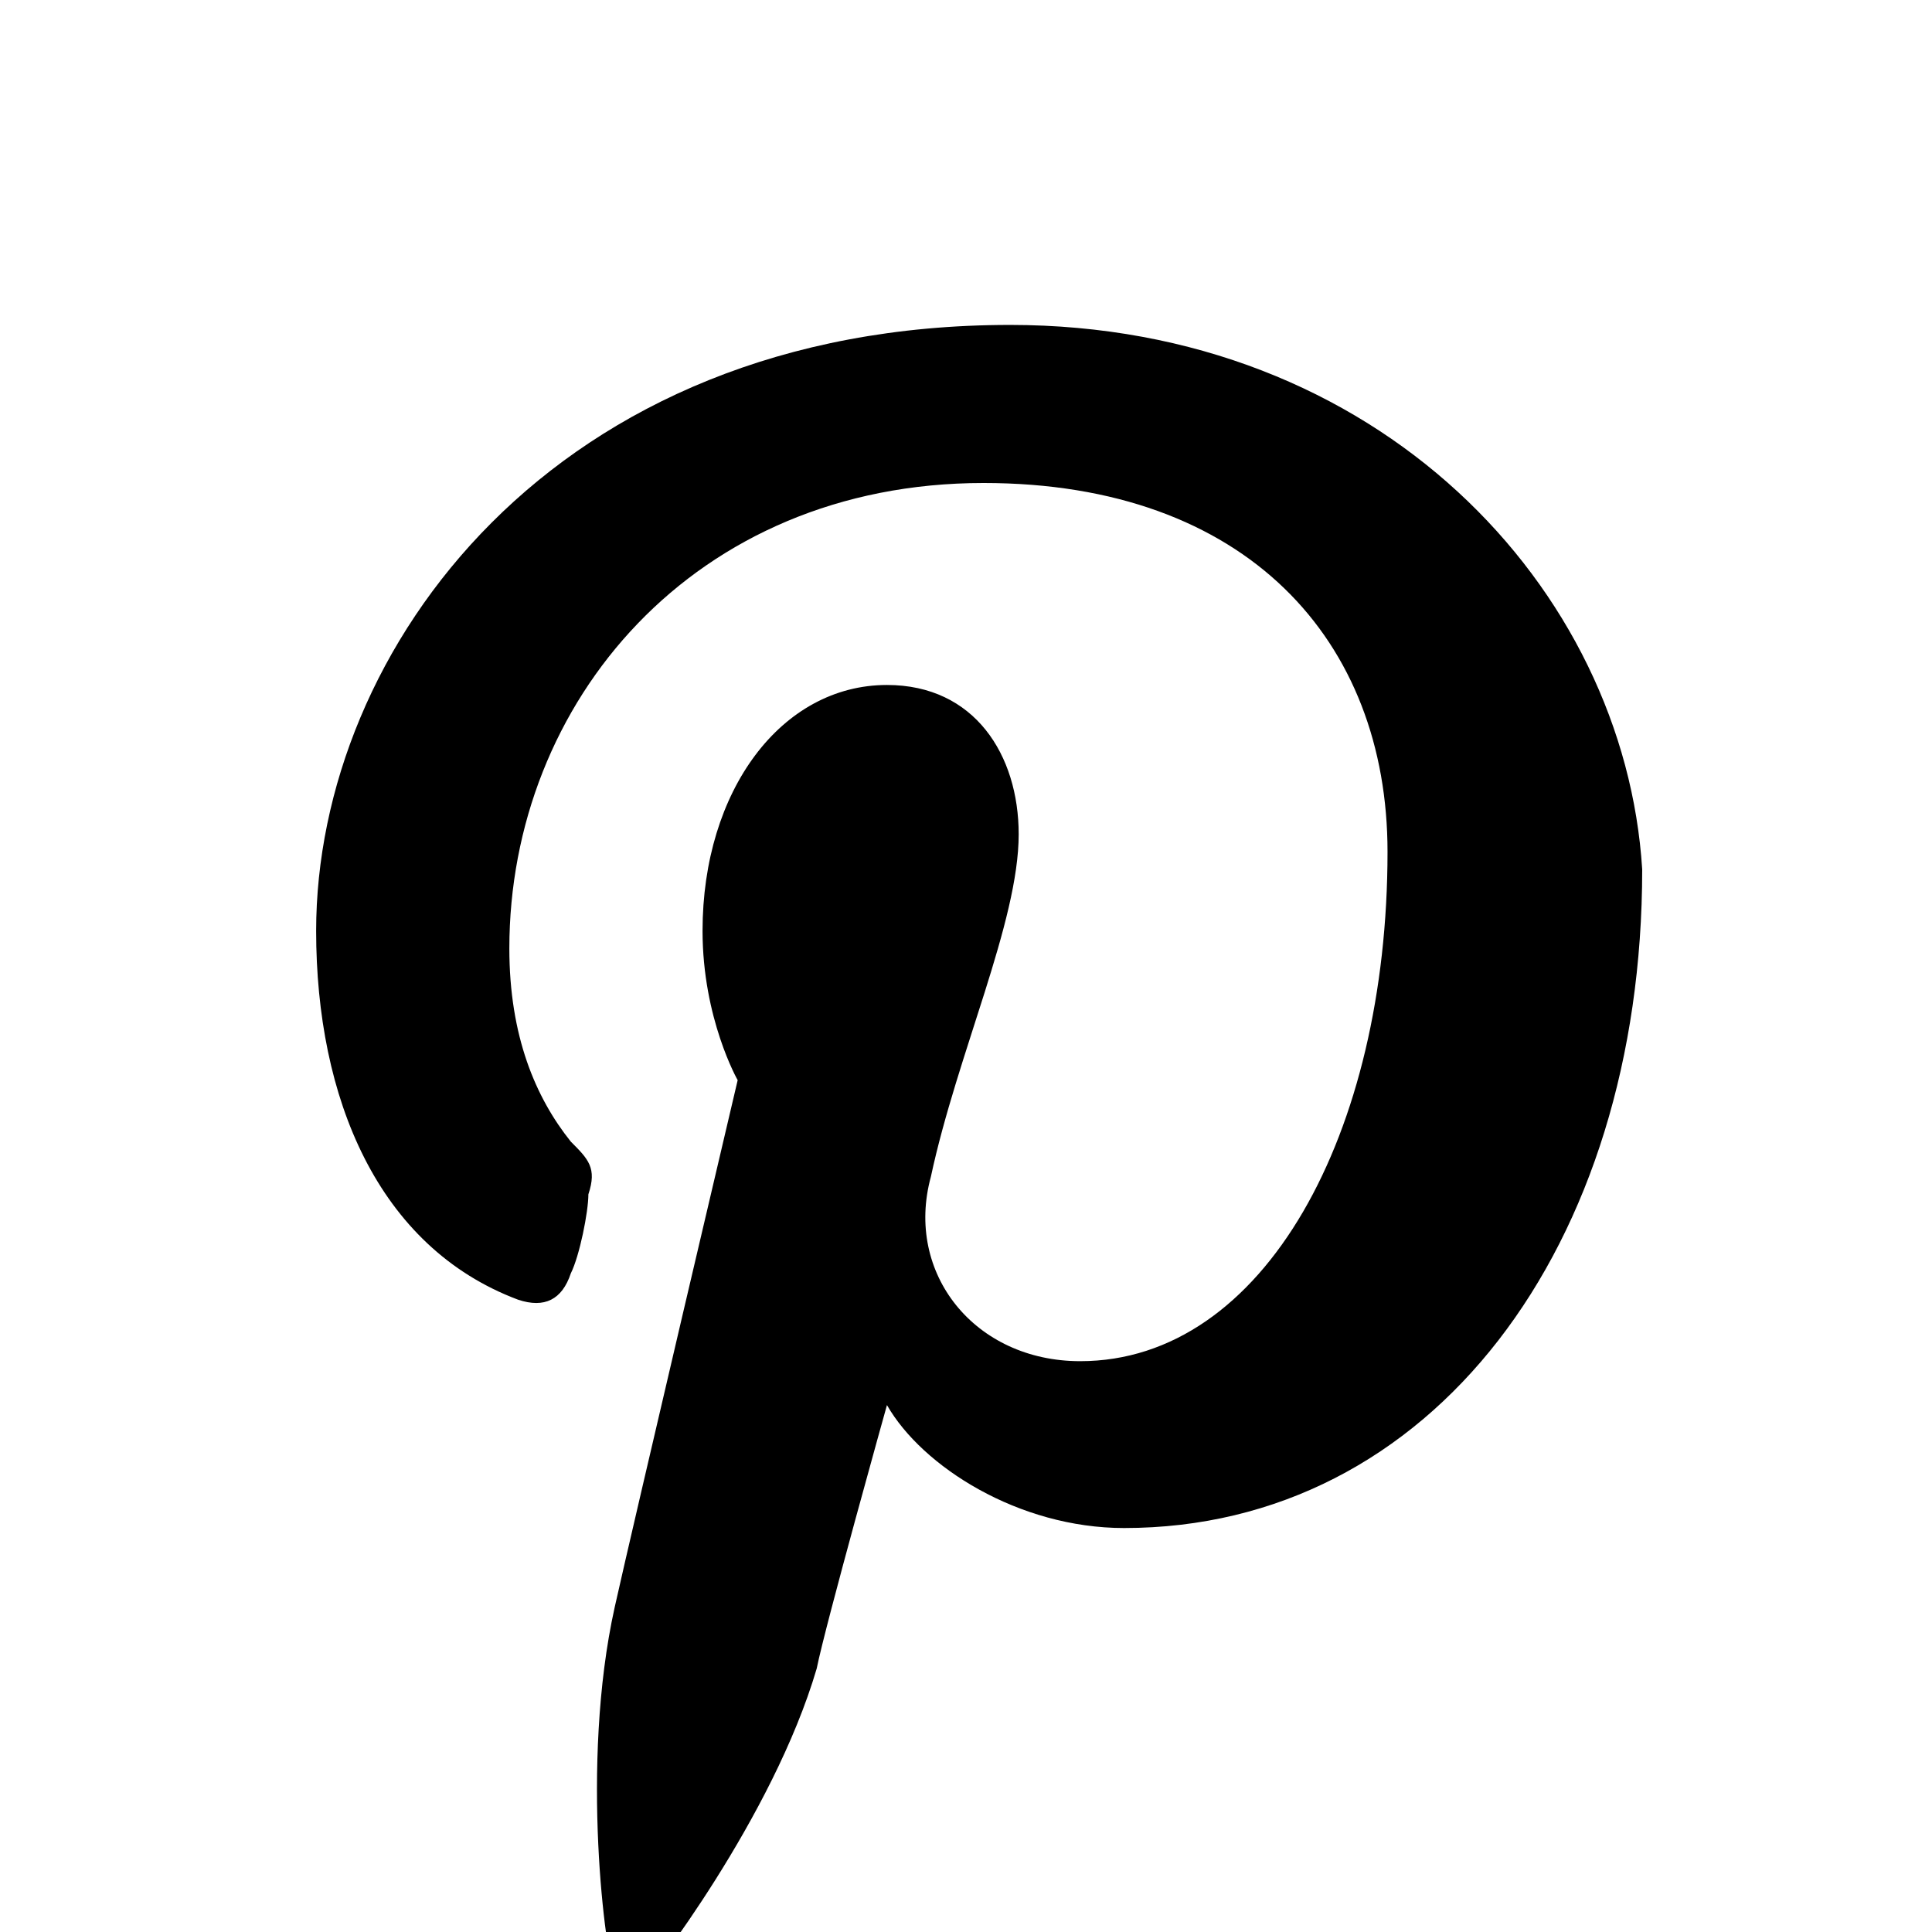 <svg xmlns="http://www.w3.org/2000/svg" viewBox="-259.7 387.1 22 22" enable-background="new -259.7 387.1 22 22" width="22" height="22">
  <path fill="currentcolor" d="M-248.2 390.8c-5.2 0-7.9 3.7-7.9 6.9 0 1.9.7 3.6 2.3 4.2.3.1.5 0 .6-.3.1-.2.2-.7.2-.9.1-.3 0-.4-.2-.6-.4-.5-.7-1.2-.7-2.2 0-2.8 2.1-5.3 5.4-5.3 3 0 4.6 1.8 4.6 4.2 0 3.2-1.4 5.8-3.5 5.8-1.2 0-2-1-1.7-2.1.3-1.4 1-2.9 1-3.9 0-.9-.5-1.7-1.5-1.7-1.2 0-2.1 1.2-2.1 2.8 0 1 .4 1.7.4 1.7s-1.2 5.1-1.4 6c-.4 1.8-.1 4 0 4.2 0 .1.2.2.3.1.1-.1 1.5-1.9 2-3.6.1-.5.8-3 .8-3 .4.7 1.5 1.4 2.7 1.4 3.5 0 5.9-3.2 5.9-7.5-.2-3.2-3-6.2-7.2-6.2z"/>
</svg>
